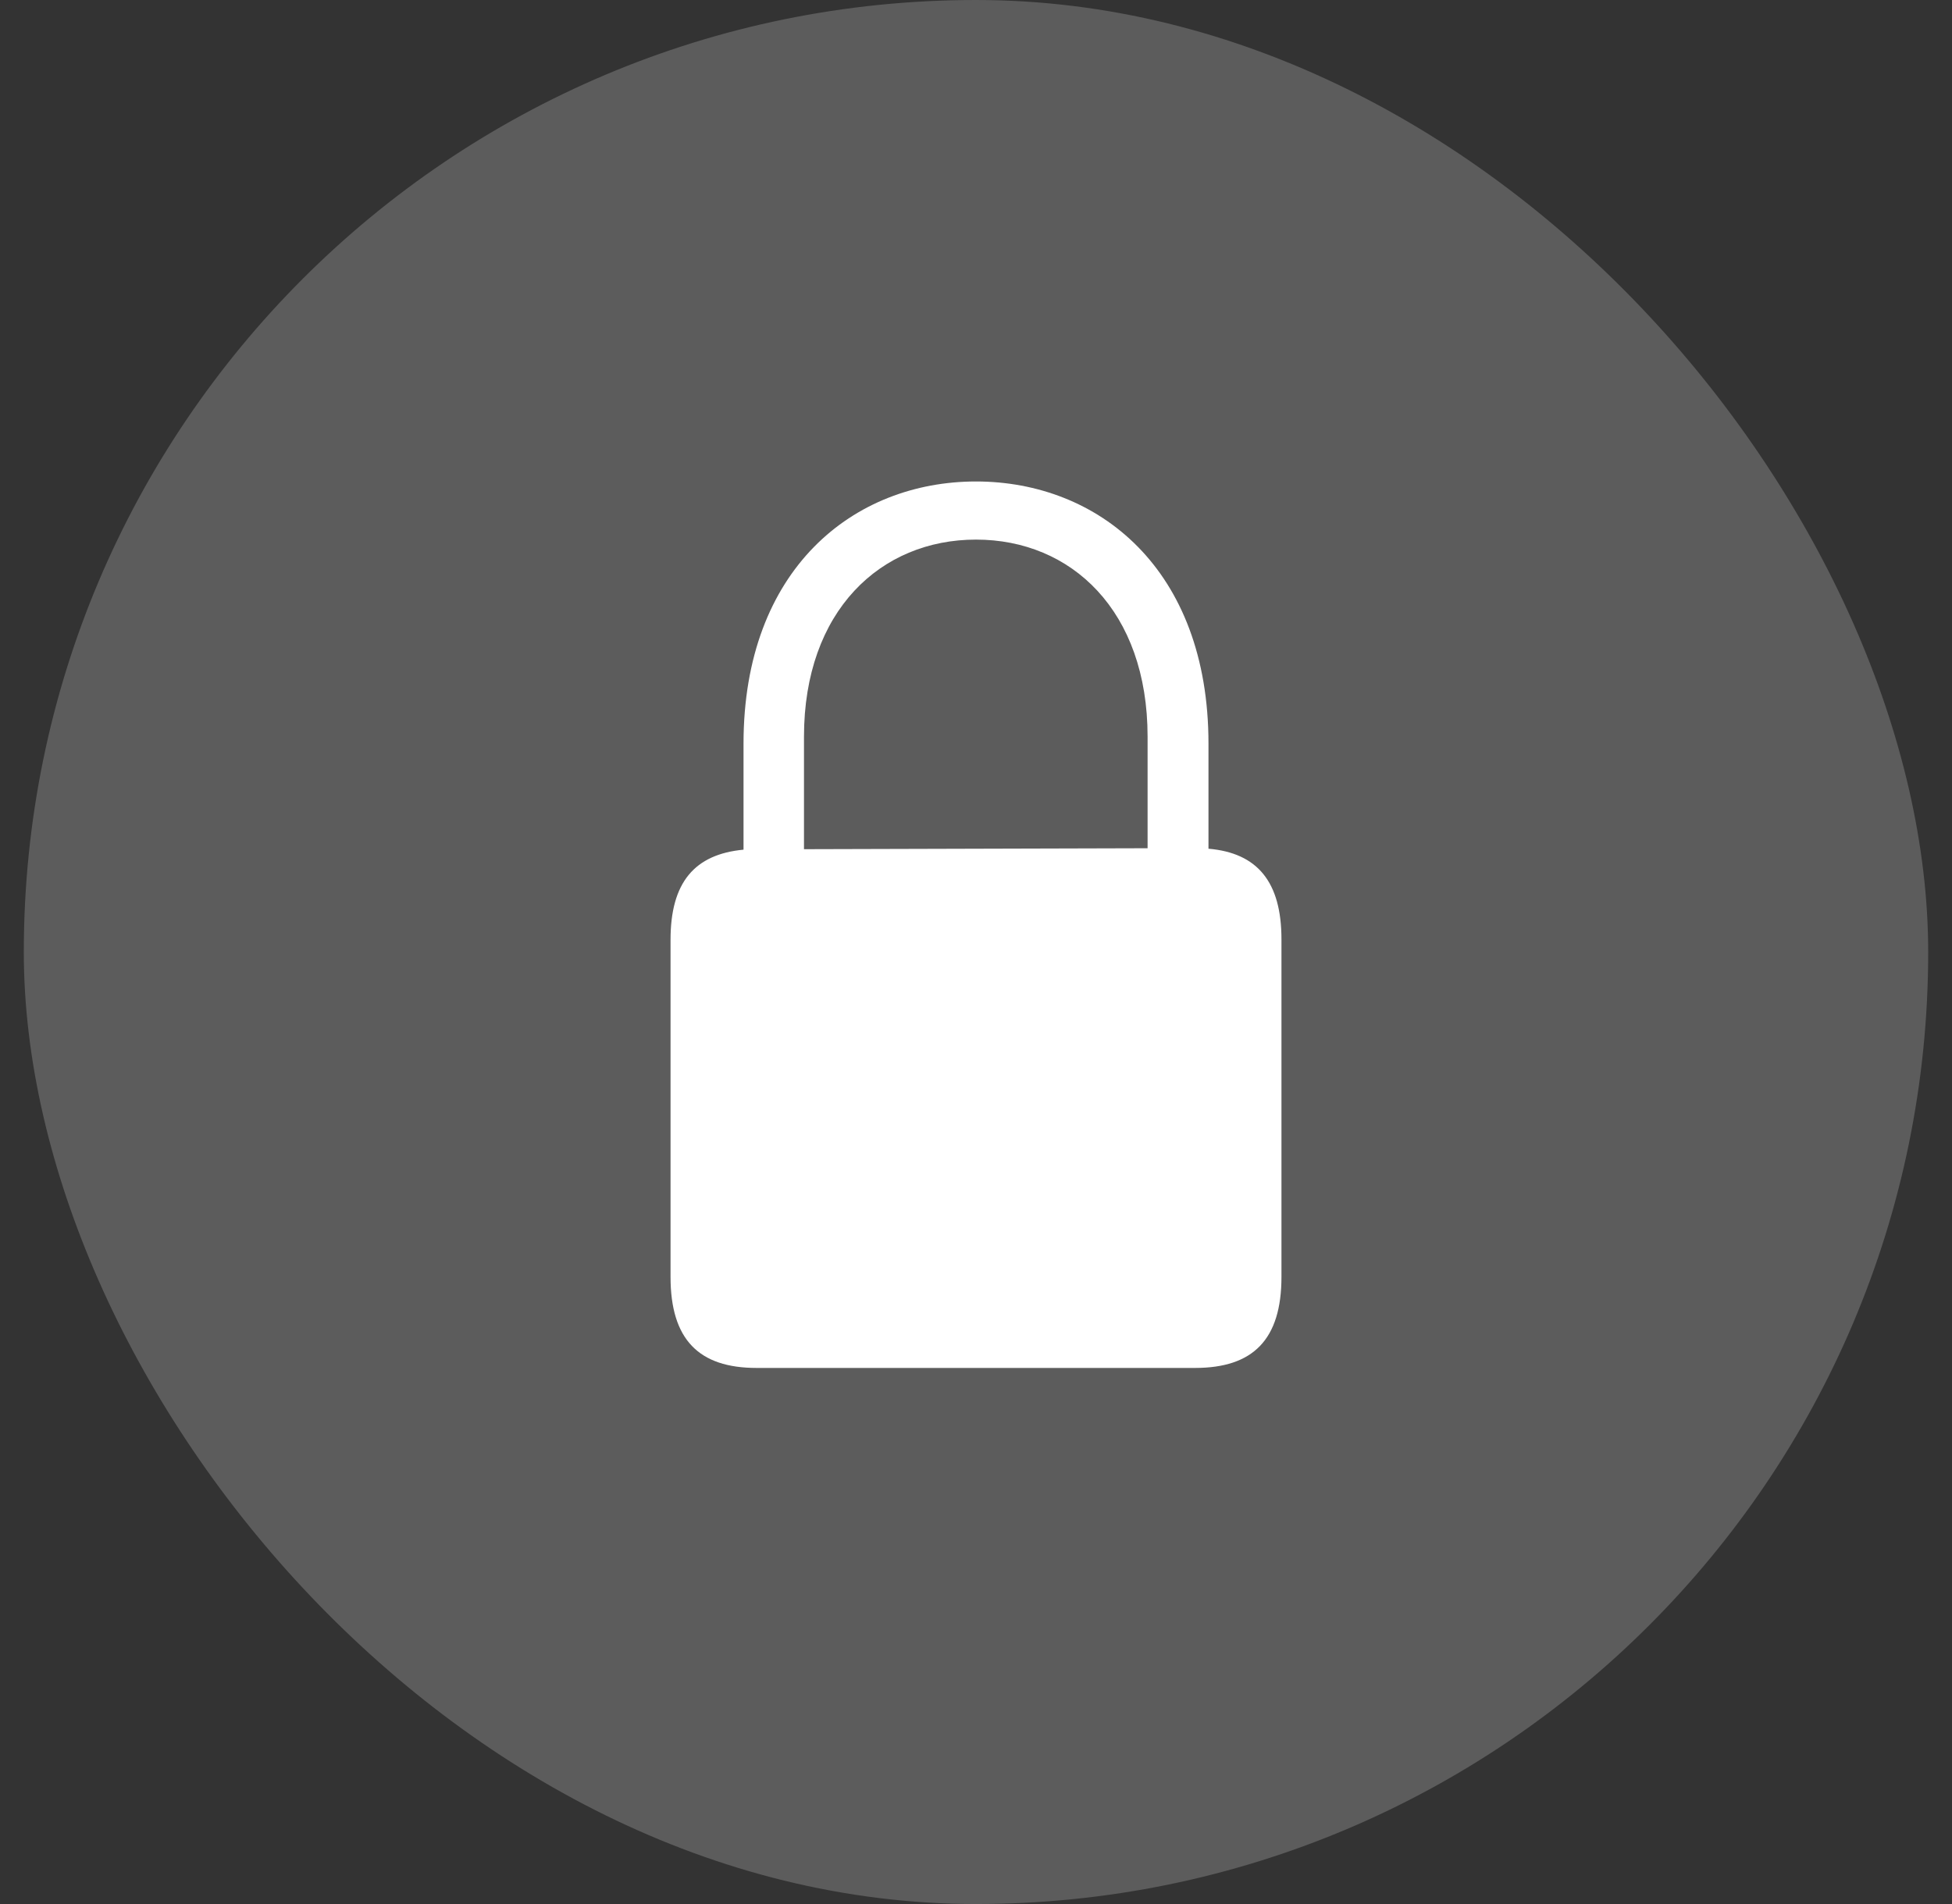 <svg width="41" height="40" viewBox="0 0 41 40" fill="none" xmlns="http://www.w3.org/2000/svg">
<rect x="0" y="0" width="41" height="40" fill="#333333" stroke="none"/>
<g clip-path="url(#clip0)">
<rect x="0.5" width="40" height="40" rx="20" fill="white" fill-opacity="0.2"/>
<path d="M20.5 10.115C17.932 10.115 15.617 11.951 15.617 15.623V17.85C14.592 17.947 14.084 18.533 14.084 19.744V26.824C14.084 28.143 14.68 28.738 15.891 28.738H25.1C26.32 28.738 26.916 28.143 26.916 26.824V19.734C26.916 18.523 26.408 17.918 25.383 17.83V15.623C25.383 11.951 23.068 10.115 20.5 10.115ZM16.887 15.477C16.887 12.83 18.498 11.336 20.5 11.336C22.502 11.336 24.104 12.83 24.104 15.477V17.82L16.887 17.84V15.477Z" fill="white"/>
</g>
<defs>
<clipPath id="clip0">
<rect width="40" height="40" fill="white" transform="translate(0.5)"/>
</clipPath>
</defs>
</svg>

